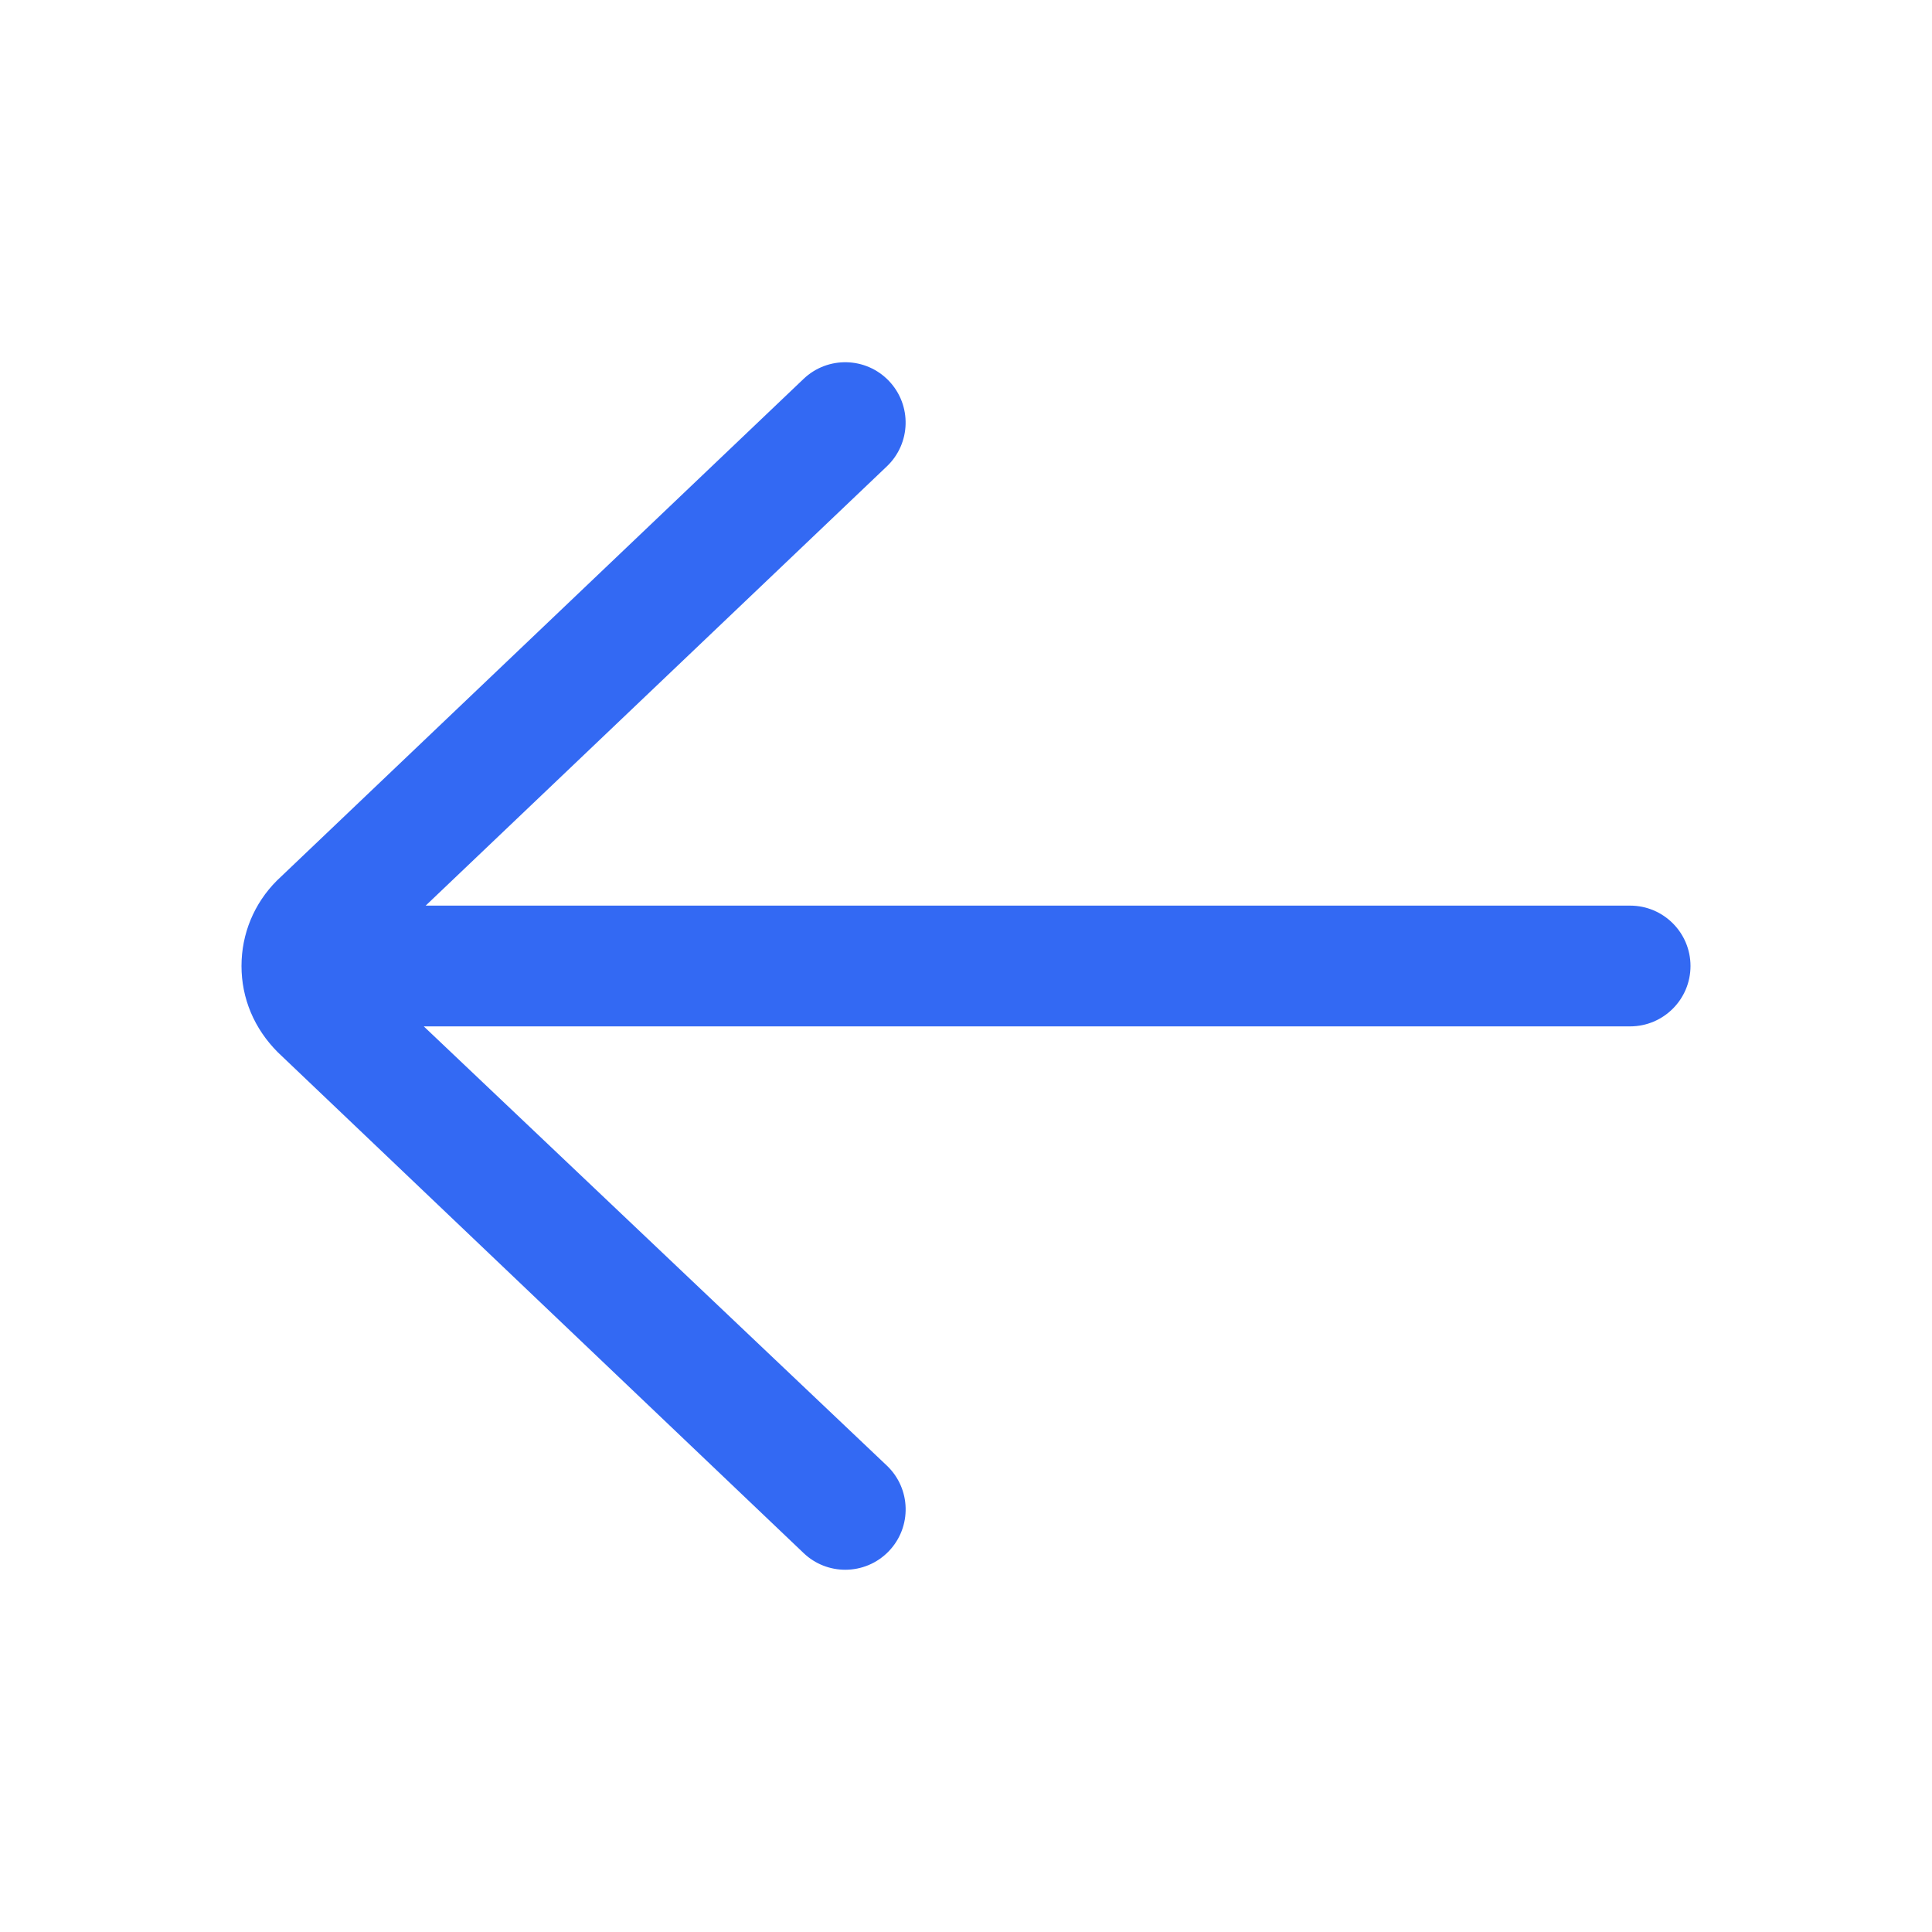 <svg id="Layer" enable-background="new 0 0 64 64" height="512" viewBox="0 0 64 64" width="512" xmlns="http://www.w3.org/2000/svg"><path fill="#3369F3" d="m54 30h-39.899l15.278-14.552c.8-.762.831-2.028.069-2.828-.761-.799-2.027-.831-2.828-.069l-17.448 16.62c-.755.756-1.172 1.76-1.172 2.829.0 1.068.417 2.073 1.207 2.862l17.414 16.586c.387.369.883.552 1.379.552.528.0 1.056-.208 1.449-.621.762-.8.731-2.065-.069-2.827l-15.342-14.552h39.962c1.104.0 2-.896 2-2s-.896-2-2-2z"/></svg>